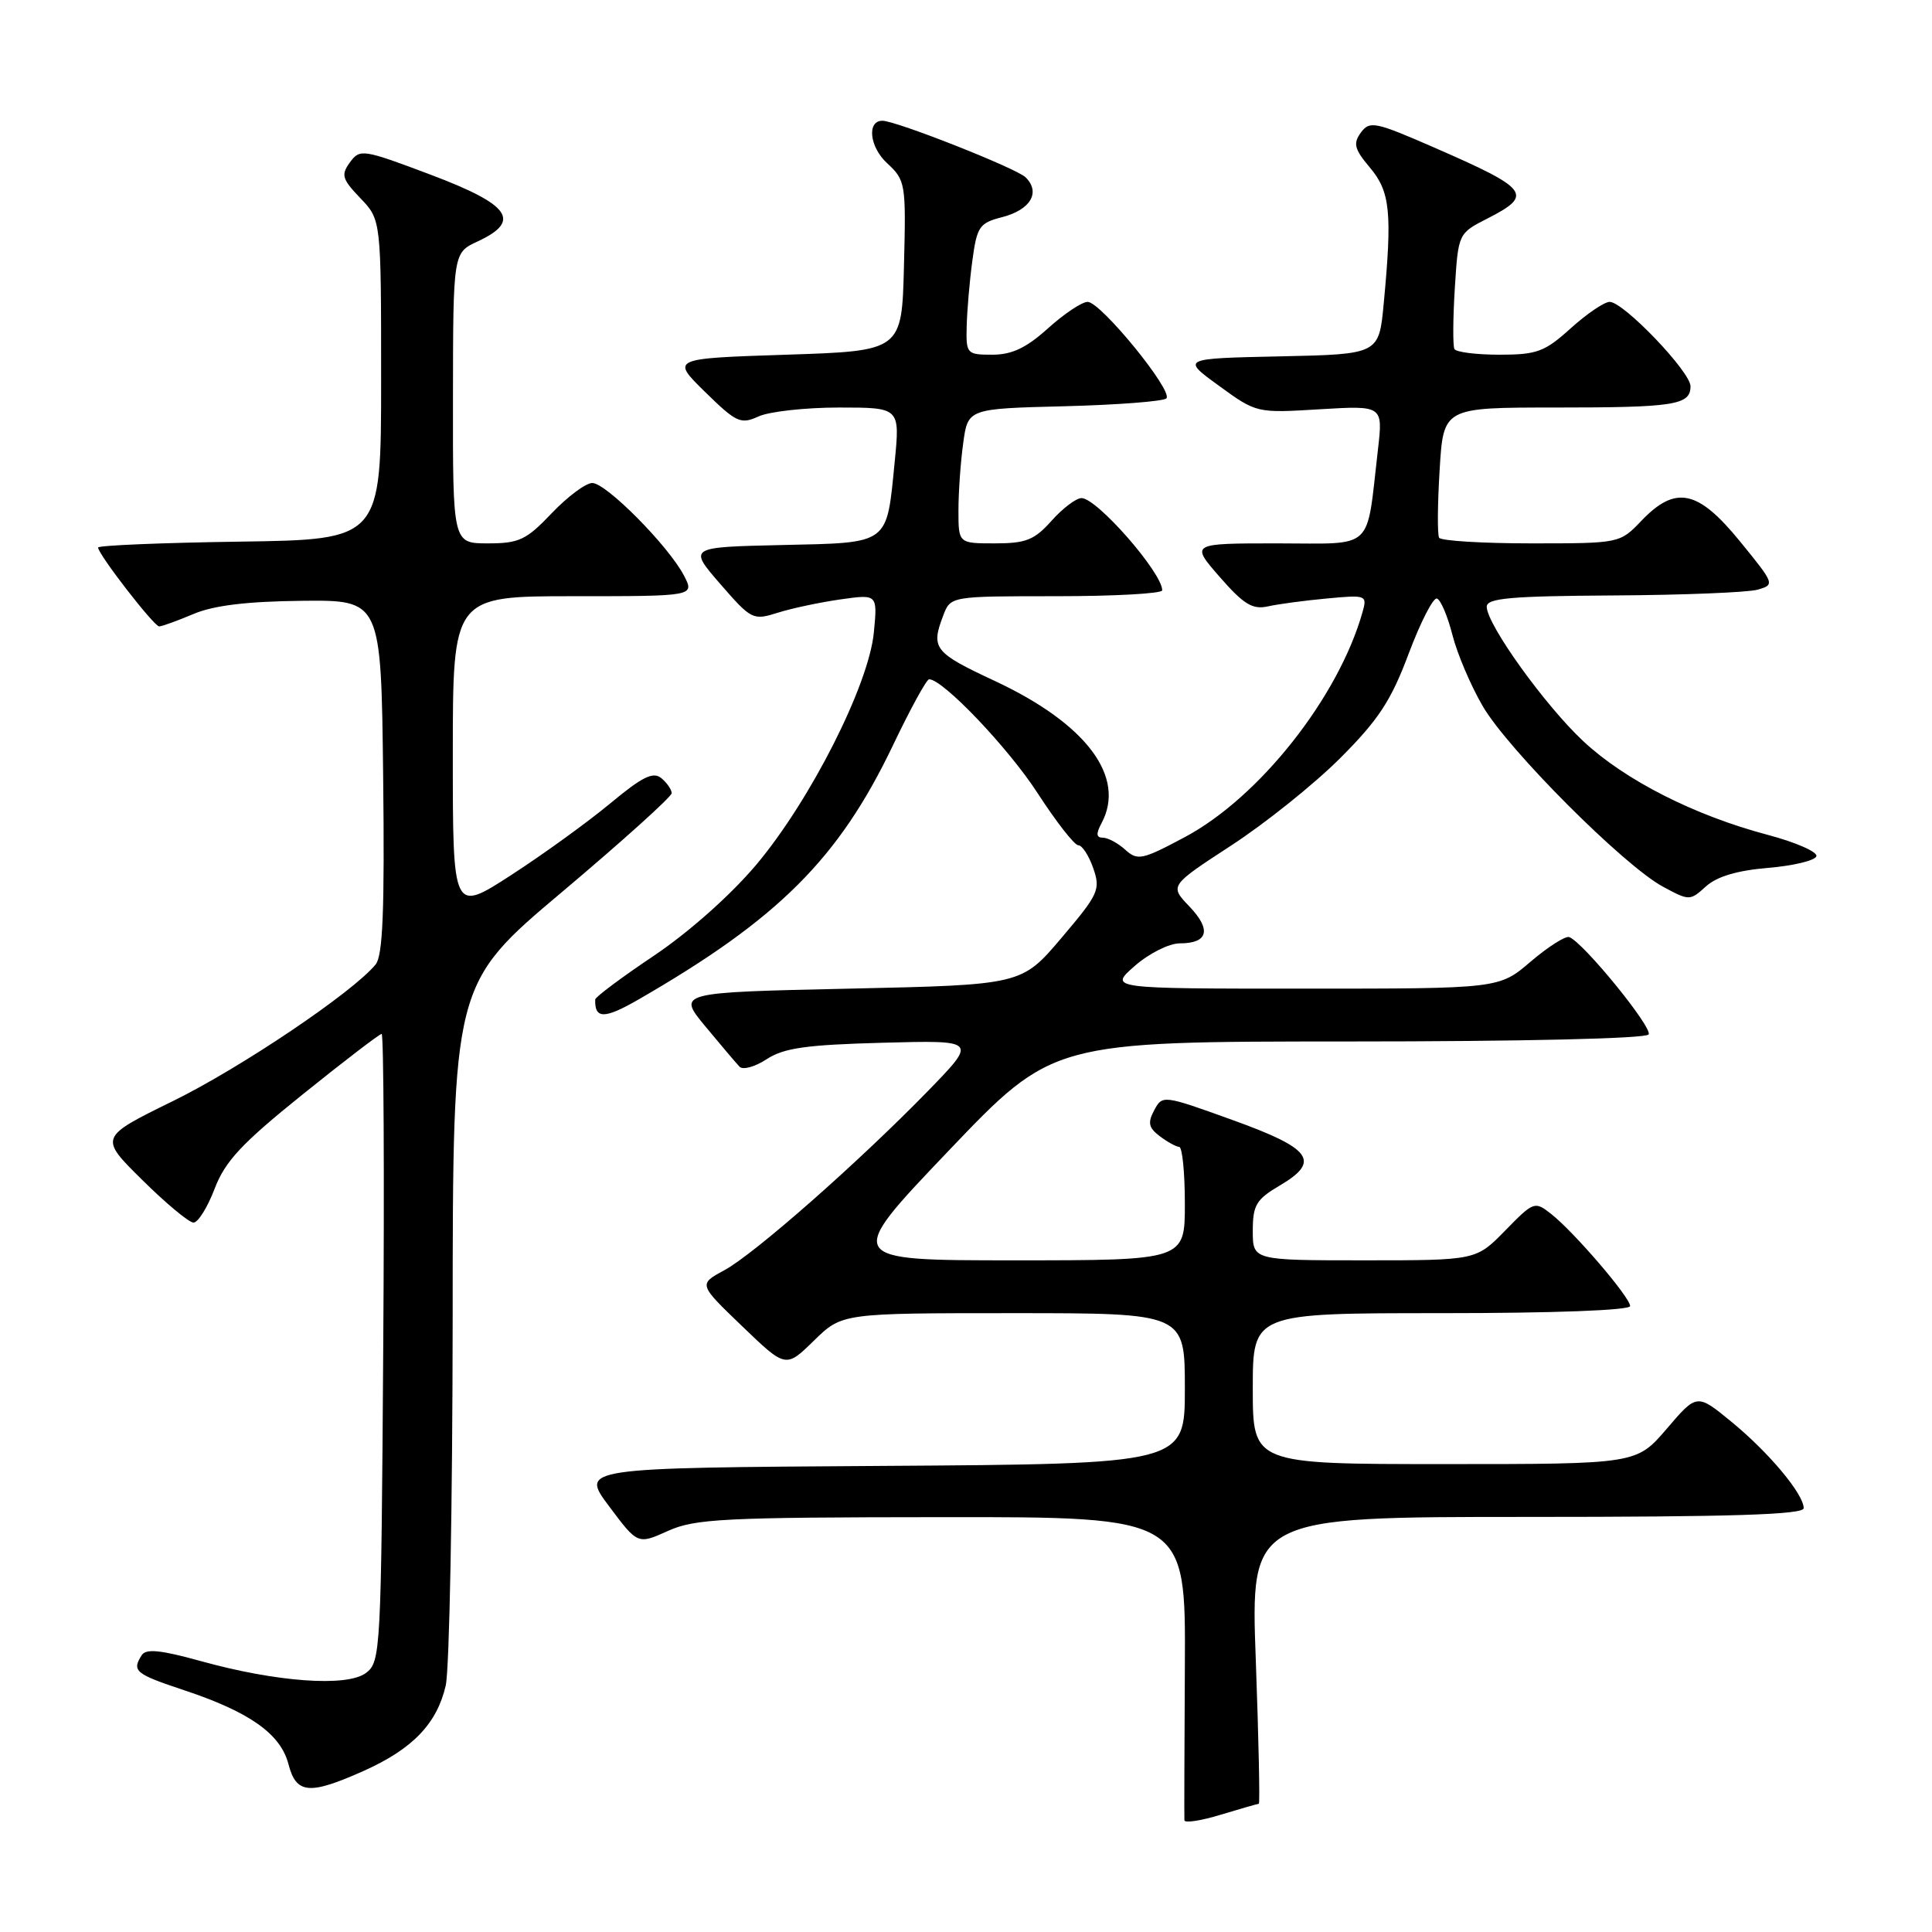<?xml version="1.0" encoding="UTF-8" standalone="no"?>
<!DOCTYPE svg PUBLIC "-//W3C//DTD SVG 1.1//EN" "http://www.w3.org/Graphics/SVG/1.1/DTD/svg11.dtd" >
<svg xmlns="http://www.w3.org/2000/svg" xmlns:xlink="http://www.w3.org/1999/xlink" version="1.1" viewBox="0 0 256 256">
 <g >
 <path fill="currentColor"
d=" M 166.80 239.01 C 166.96 239.00 166.78 230.45 166.40 220.00 C 165.70 201.00 165.70 201.00 202.35 201.00 C 229.41 201.00 239.00 200.70 239.00 199.84 C 239.00 197.98 234.36 192.43 229.42 188.39 C 224.85 184.64 224.85 184.64 220.85 189.32 C 216.84 194.00 216.84 194.00 191.42 194.00 C 166.00 194.00 166.00 194.00 166.00 184.00 C 166.00 174.00 166.00 174.00 191.00 174.00 C 205.92 174.00 216.00 173.62 216.00 173.06 C 216.00 171.90 208.57 163.24 205.53 160.85 C 203.36 159.14 203.22 159.19 199.45 163.05 C 195.59 167.00 195.59 167.00 180.80 167.00 C 166.00 167.00 166.00 167.00 166.00 163.10 C 166.00 159.69 166.45 158.93 169.57 157.09 C 175.04 153.87 173.83 152.19 163.27 148.39 C 154.12 145.09 154.03 145.08 152.94 147.11 C 152.05 148.77 152.20 149.43 153.67 150.55 C 154.68 151.31 155.84 151.95 156.25 151.97 C 156.66 151.99 157.00 155.38 157.00 159.50 C 157.00 167.00 157.00 167.00 134.43 167.00 C 111.85 167.00 111.85 167.00 125.68 152.50 C 139.50 138.01 139.50 138.01 178.69 138.00 C 201.66 138.00 218.12 137.62 218.45 137.07 C 219.01 136.17 209.77 124.83 207.93 124.17 C 207.43 123.99 205.13 125.45 202.82 127.42 C 198.64 131.00 198.64 131.00 172.79 131.00 C 146.93 131.00 146.93 131.00 150.35 128.00 C 152.24 126.34 154.91 125.00 156.32 125.00 C 160.09 125.00 160.56 123.20 157.59 120.10 C 154.97 117.36 154.97 117.36 163.16 112.02 C 167.67 109.08 174.16 103.88 177.58 100.46 C 182.66 95.38 184.32 92.85 186.65 86.63 C 188.22 82.45 189.91 79.15 190.40 79.31 C 190.90 79.47 191.82 81.64 192.45 84.12 C 193.08 86.61 194.89 90.86 196.47 93.57 C 199.81 99.31 215.18 114.71 220.35 117.49 C 223.85 119.38 223.93 119.37 226.05 117.45 C 227.50 116.14 230.20 115.34 234.27 115.00 C 237.61 114.72 240.50 114.03 240.68 113.46 C 240.87 112.89 237.98 111.62 234.26 110.63 C 224.51 108.05 215.32 103.38 209.78 98.20 C 204.68 93.43 197.00 82.72 197.00 80.39 C 197.00 79.26 200.19 78.98 213.75 78.90 C 222.96 78.85 231.57 78.50 232.87 78.14 C 235.20 77.48 235.17 77.39 230.56 71.74 C 224.98 64.89 222.03 64.27 217.50 69.00 C 214.63 72.00 214.63 72.00 202.87 72.00 C 196.41 72.00 190.92 71.66 190.69 71.25 C 190.45 70.84 190.48 66.79 190.76 62.25 C 191.26 54.00 191.26 54.00 206.05 54.00 C 221.92 54.00 224.00 53.67 224.00 51.18 C 224.00 49.26 215.13 40.00 213.29 40.00 C 212.58 40.00 210.26 41.58 208.13 43.50 C 204.68 46.62 203.65 47.00 198.69 47.00 C 195.62 47.00 192.94 46.66 192.72 46.25 C 192.50 45.84 192.52 42.22 192.77 38.21 C 193.23 30.92 193.23 30.92 197.12 28.94 C 203.22 25.82 202.64 25.05 190.04 19.55 C 182.20 16.13 181.49 15.98 180.32 17.57 C 179.27 19.02 179.46 19.76 181.53 22.22 C 184.21 25.40 184.49 28.17 183.35 40.22 C 182.72 46.94 182.72 46.94 169.63 47.22 C 156.54 47.50 156.54 47.50 161.52 51.12 C 166.50 54.74 166.51 54.74 174.88 54.23 C 183.26 53.73 183.26 53.73 182.58 59.61 C 181.00 73.21 182.29 72.00 169.26 72.00 C 157.74 72.00 157.74 72.00 161.62 76.45 C 164.79 80.08 165.96 80.80 168.00 80.35 C 169.38 80.04 172.91 79.57 175.85 79.30 C 181.07 78.81 181.18 78.86 180.53 81.15 C 177.33 92.42 166.86 105.67 156.98 110.93 C 151.34 113.94 150.73 114.07 149.10 112.59 C 148.14 111.72 146.80 111.00 146.14 111.00 C 145.25 111.00 145.21 110.48 145.96 109.07 C 149.24 102.95 143.95 95.90 131.84 90.24 C 123.76 86.47 123.32 85.91 124.98 81.57 C 125.95 79.00 125.95 79.00 139.98 79.00 C 147.69 79.00 154.00 78.65 154.00 78.22 C 154.00 75.89 145.35 66.00 143.31 66.00 C 142.60 66.00 140.81 67.35 139.34 69.00 C 137.07 71.55 135.95 72.00 131.83 72.00 C 127.00 72.00 127.00 72.00 127.00 67.64 C 127.00 65.24 127.28 61.23 127.63 58.72 C 128.25 54.15 128.25 54.15 141.04 53.83 C 148.08 53.65 154.16 53.18 154.55 52.79 C 155.50 51.83 145.86 40.01 144.12 40.00 C 143.36 40.00 141.00 41.58 138.87 43.50 C 136.00 46.09 134.09 47.00 131.50 47.00 C 128.11 47.00 128.00 46.89 128.09 43.25 C 128.14 41.19 128.47 37.28 128.84 34.56 C 129.45 30.02 129.76 29.55 132.80 28.77 C 136.56 27.80 137.92 25.48 135.89 23.49 C 134.66 22.29 118.73 16.00 116.92 16.00 C 114.84 16.00 115.22 19.47 117.52 21.60 C 120.00 23.90 120.06 24.27 119.78 35.23 C 119.50 46.50 119.50 46.50 104.20 47.00 C 88.91 47.50 88.91 47.50 93.42 51.93 C 97.58 56.00 98.14 56.26 100.51 55.18 C 101.93 54.53 106.73 54.00 111.18 54.00 C 119.26 54.00 119.26 54.00 118.55 61.22 C 117.46 72.28 117.97 71.90 103.58 72.22 C 91.21 72.50 91.21 72.50 95.44 77.38 C 99.57 82.13 99.77 82.23 103.09 81.18 C 104.97 80.59 108.70 79.80 111.39 79.42 C 116.28 78.73 116.28 78.73 115.79 83.80 C 115.13 90.75 107.37 106.07 100.21 114.58 C 96.83 118.59 91.32 123.49 86.70 126.60 C 82.40 129.48 78.88 132.11 78.87 132.44 C 78.78 135.04 80.08 135.04 84.55 132.47 C 103.14 121.76 111.14 113.78 118.32 98.76 C 120.62 93.95 122.77 90.01 123.11 90.01 C 124.92 89.98 133.62 99.11 137.49 105.10 C 139.95 108.89 142.37 112.00 142.88 112.00 C 143.39 112.00 144.28 113.37 144.86 115.04 C 145.85 117.88 145.58 118.47 140.64 124.29 C 135.37 130.50 135.37 130.50 112.55 131.00 C 89.74 131.50 89.74 131.50 93.46 136.00 C 95.51 138.47 97.55 140.88 97.99 141.34 C 98.43 141.81 100.05 141.36 101.60 140.34 C 103.87 138.86 106.84 138.44 116.95 138.17 C 129.50 137.83 129.50 137.83 123.00 144.52 C 113.77 154.00 99.94 166.18 95.95 168.33 C 92.55 170.17 92.55 170.17 98.34 175.73 C 104.12 181.29 104.12 181.29 107.85 177.64 C 111.58 174.00 111.58 174.00 134.29 174.00 C 157.00 174.00 157.00 174.00 157.00 183.99 C 157.00 193.98 157.00 193.98 116.95 194.24 C 76.90 194.50 76.90 194.50 80.70 199.58 C 84.50 204.66 84.50 204.66 88.50 202.86 C 92.08 201.24 95.86 201.05 124.80 201.03 C 157.11 201.00 157.11 201.00 157.00 220.75 C 156.94 231.61 156.91 240.82 156.94 241.20 C 156.97 241.59 159.14 241.26 161.75 240.46 C 164.36 239.67 166.63 239.02 166.80 239.01 Z  M 48.22 234.64 C 54.68 231.74 57.89 228.40 59.06 223.35 C 59.55 221.23 59.96 199.45 59.98 174.94 C 60.00 130.38 60.00 130.38 74.50 118.17 C 82.47 111.45 89.00 105.57 89.00 105.10 C 89.00 104.63 88.38 103.73 87.63 103.11 C 86.55 102.21 85.10 102.93 80.88 106.44 C 77.92 108.90 72.01 113.18 67.75 115.94 C 60.00 120.96 60.00 120.96 60.00 99.98 C 60.00 79.00 60.00 79.00 76.03 79.00 C 92.05 79.00 92.05 79.00 90.62 76.25 C 88.56 72.32 80.32 64.00 78.48 64.00 C 77.62 64.00 75.21 65.80 73.11 68.00 C 69.74 71.55 68.78 72.00 64.65 72.00 C 60.00 72.00 60.00 72.00 60.02 52.75 C 60.04 33.50 60.04 33.50 63.27 32.00 C 69.13 29.28 67.63 27.14 57.12 23.17 C 48.07 19.76 47.69 19.70 46.37 21.51 C 45.16 23.17 45.32 23.72 47.75 26.26 C 50.50 29.13 50.50 29.13 50.50 50.31 C 50.50 71.50 50.50 71.50 31.75 71.77 C 21.44 71.92 13.00 72.27 13.00 72.55 C 13.00 73.44 20.40 83.00 21.09 83.00 C 21.46 83.00 23.50 82.26 25.63 81.36 C 28.31 80.22 32.72 79.69 40.00 79.61 C 50.50 79.50 50.50 79.50 50.77 102.87 C 50.97 120.61 50.73 126.62 49.77 127.80 C 46.76 131.48 31.92 141.48 22.91 145.90 C 13.13 150.70 13.13 150.70 18.85 156.35 C 21.99 159.46 25.05 162.00 25.64 162.00 C 26.24 162.00 27.50 159.98 28.44 157.51 C 29.84 153.85 32.02 151.52 40.11 145.01 C 45.59 140.60 50.29 137.00 50.57 137.00 C 50.84 137.00 50.94 155.71 50.78 178.58 C 50.51 218.82 50.44 220.21 48.50 221.67 C 45.99 223.57 36.61 222.89 26.52 220.08 C 21.28 218.63 19.34 218.43 18.78 219.32 C 17.44 221.42 17.91 221.81 24.45 223.98 C 33.10 226.86 37.18 229.76 38.22 233.75 C 39.25 237.73 40.97 237.88 48.22 234.64 Z "/>
</g>
</svg>